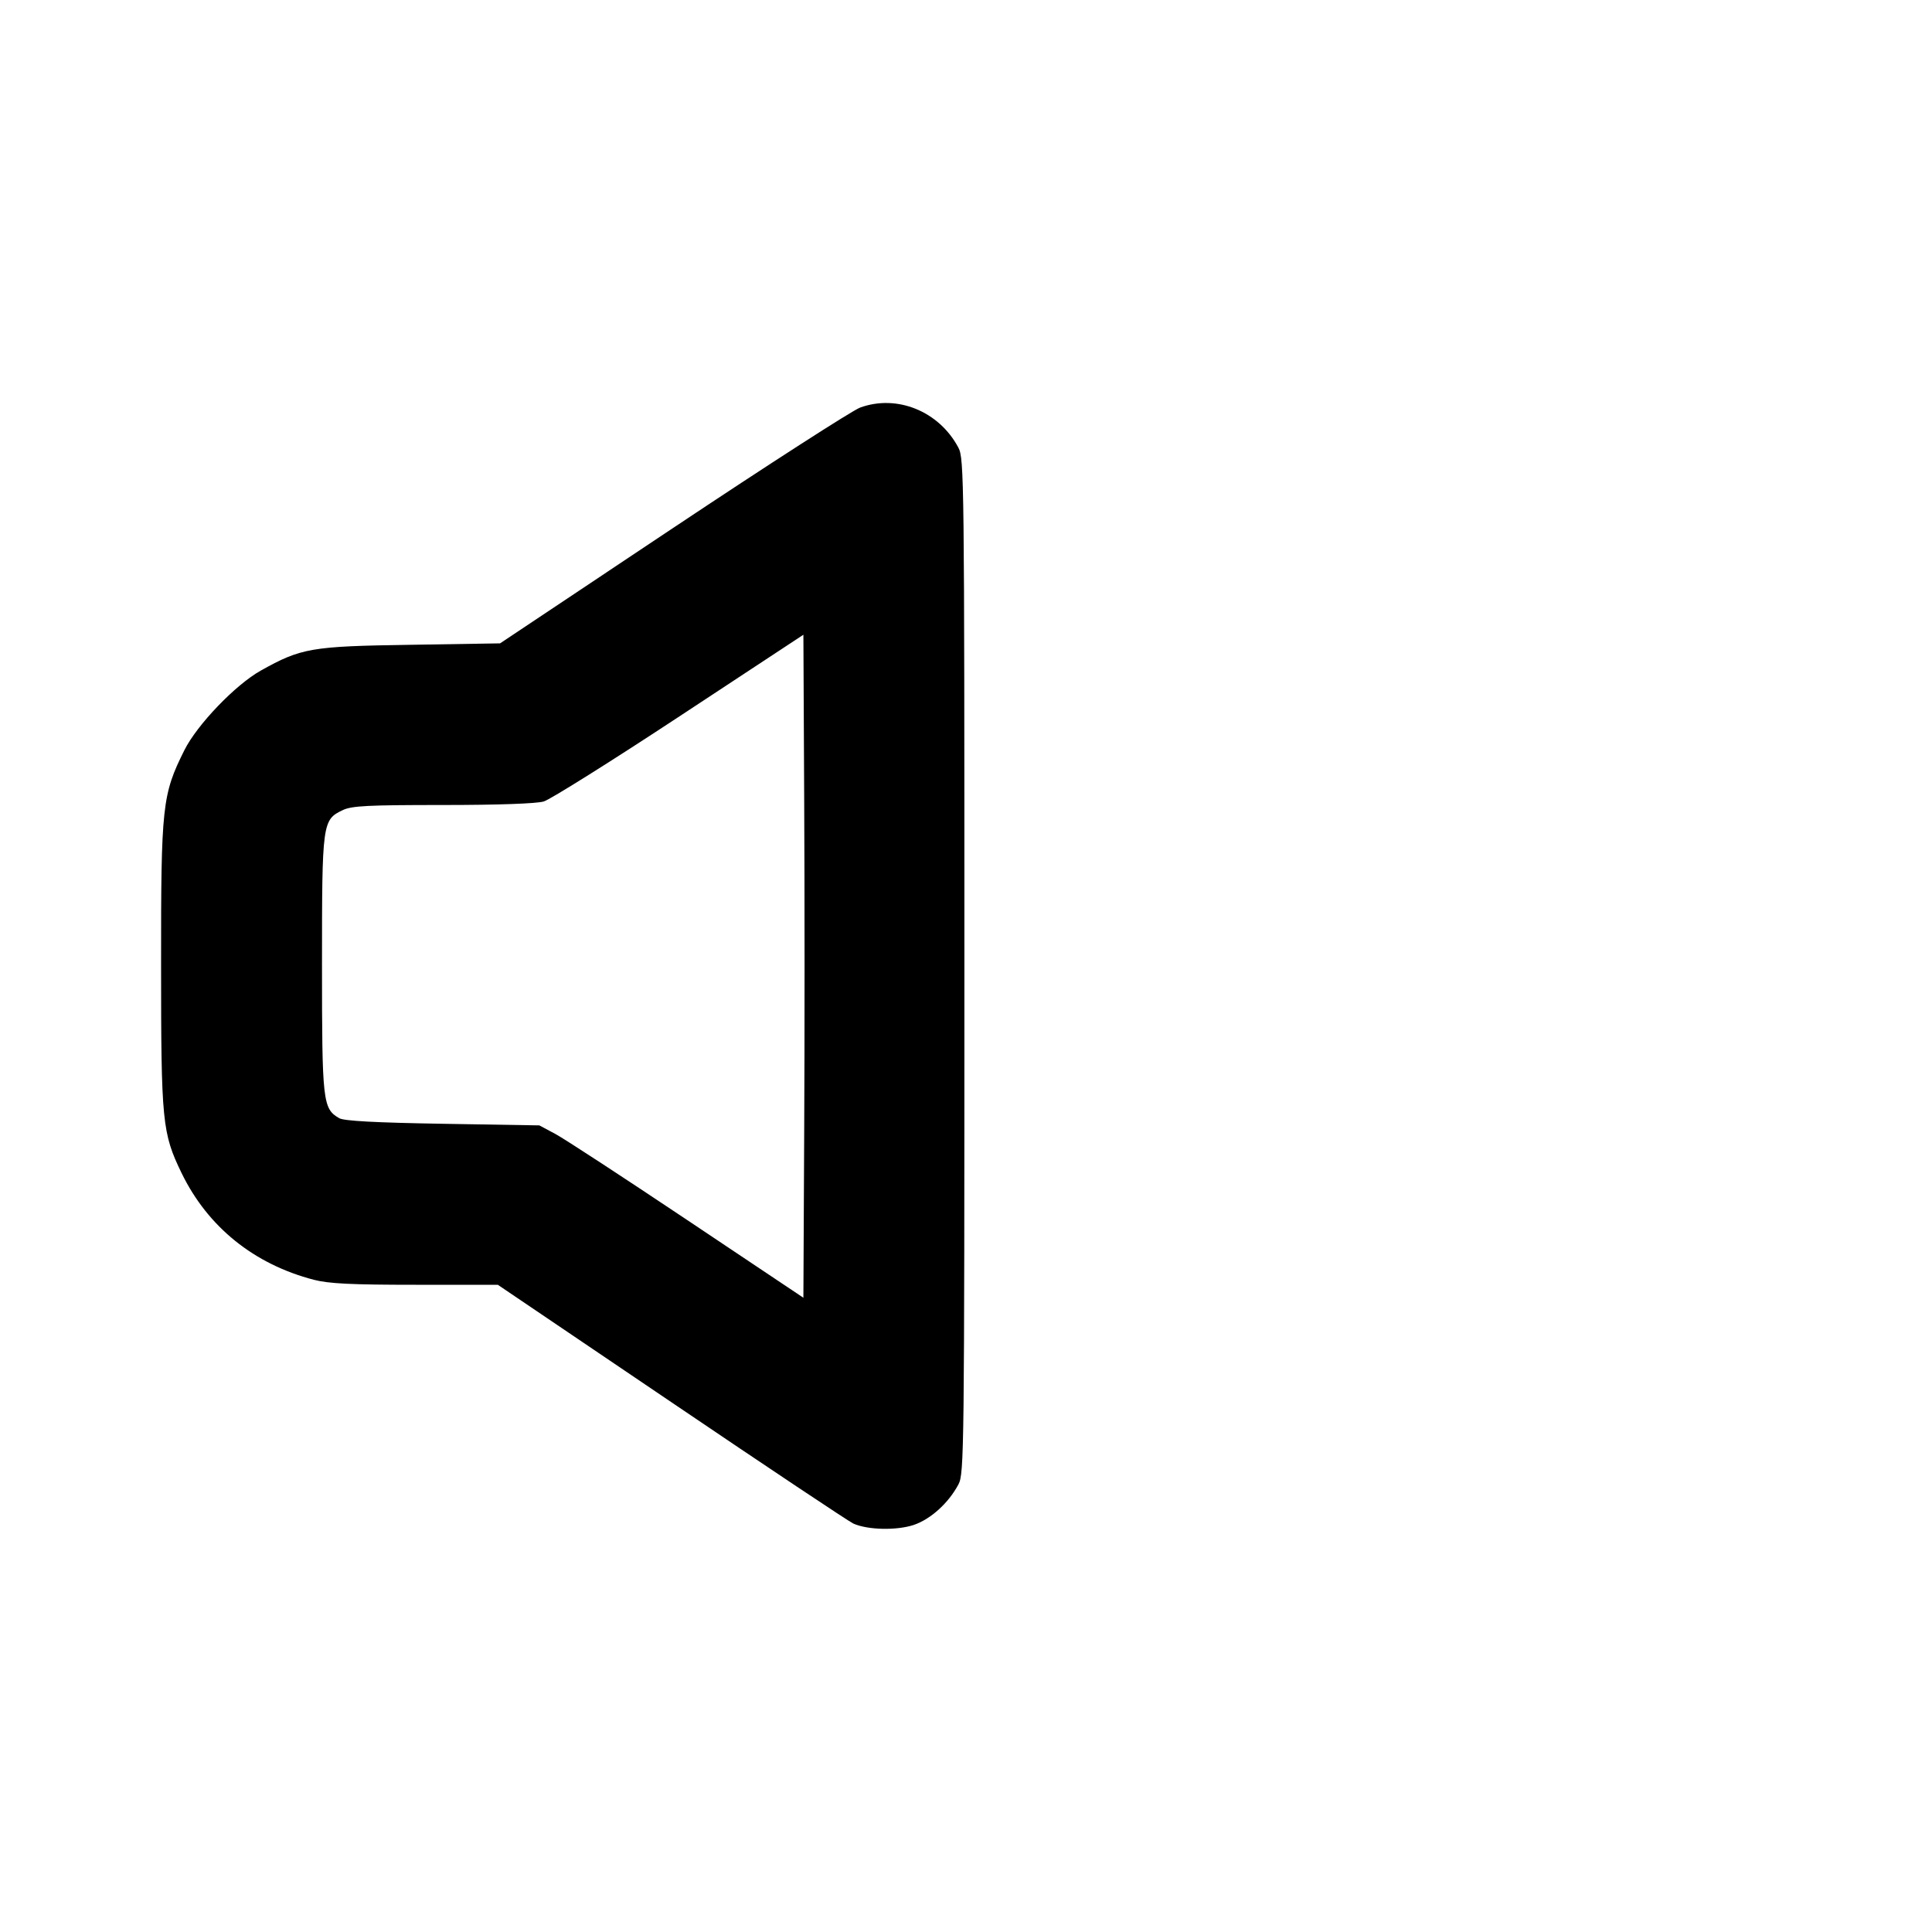<svg id="icon" height="24" viewBox="0 0 24 24" width="24" xmlns="http://www.w3.org/2000/svg"><path d="M10.685 5.063 C 10.589 5.098,9.543 5.771,8.361 6.559 L 6.212 7.992 5.096 8.010 C 3.865 8.028,3.741 8.050,3.240 8.330 C 2.924 8.507,2.448 9.003,2.290 9.320 C 2.015 9.871,2.000 10.008,2.001 11.976 C 2.001 13.941,2.015 14.075,2.256 14.573 C 2.582 15.242,3.154 15.704,3.899 15.898 C 4.084 15.946,4.366 15.960,5.161 15.960 L 6.184 15.960 8.342 17.420 C 9.529 18.224,10.545 18.901,10.600 18.926 C 10.777 19.006,11.136 19.014,11.349 18.944 C 11.560 18.873,11.782 18.673,11.906 18.440 C 11.977 18.305,11.980 18.065,11.980 12.000 C 11.980 5.930,11.977 5.695,11.905 5.560 C 11.665 5.108,11.143 4.896,10.685 5.063 M9.990 14.060 L 9.980 16.121 8.540 15.158 C 7.748 14.628,7.010 14.146,6.900 14.087 L 6.700 13.980 5.500 13.960 C 4.665 13.946,4.274 13.925,4.215 13.891 C 4.009 13.773,4.000 13.692,4.000 11.980 C 4.000 10.214,4.004 10.184,4.259 10.063 C 4.370 10.010,4.574 10.000,5.501 10.000 C 6.186 10.000,6.666 9.983,6.755 9.956 C 6.835 9.932,7.593 9.457,8.440 8.899 L 9.980 7.885 9.990 9.942 C 9.996 11.074,9.996 12.927,9.990 14.060 " fill="currentColor" stroke="none" fill-rule="evenodd"></path></svg>